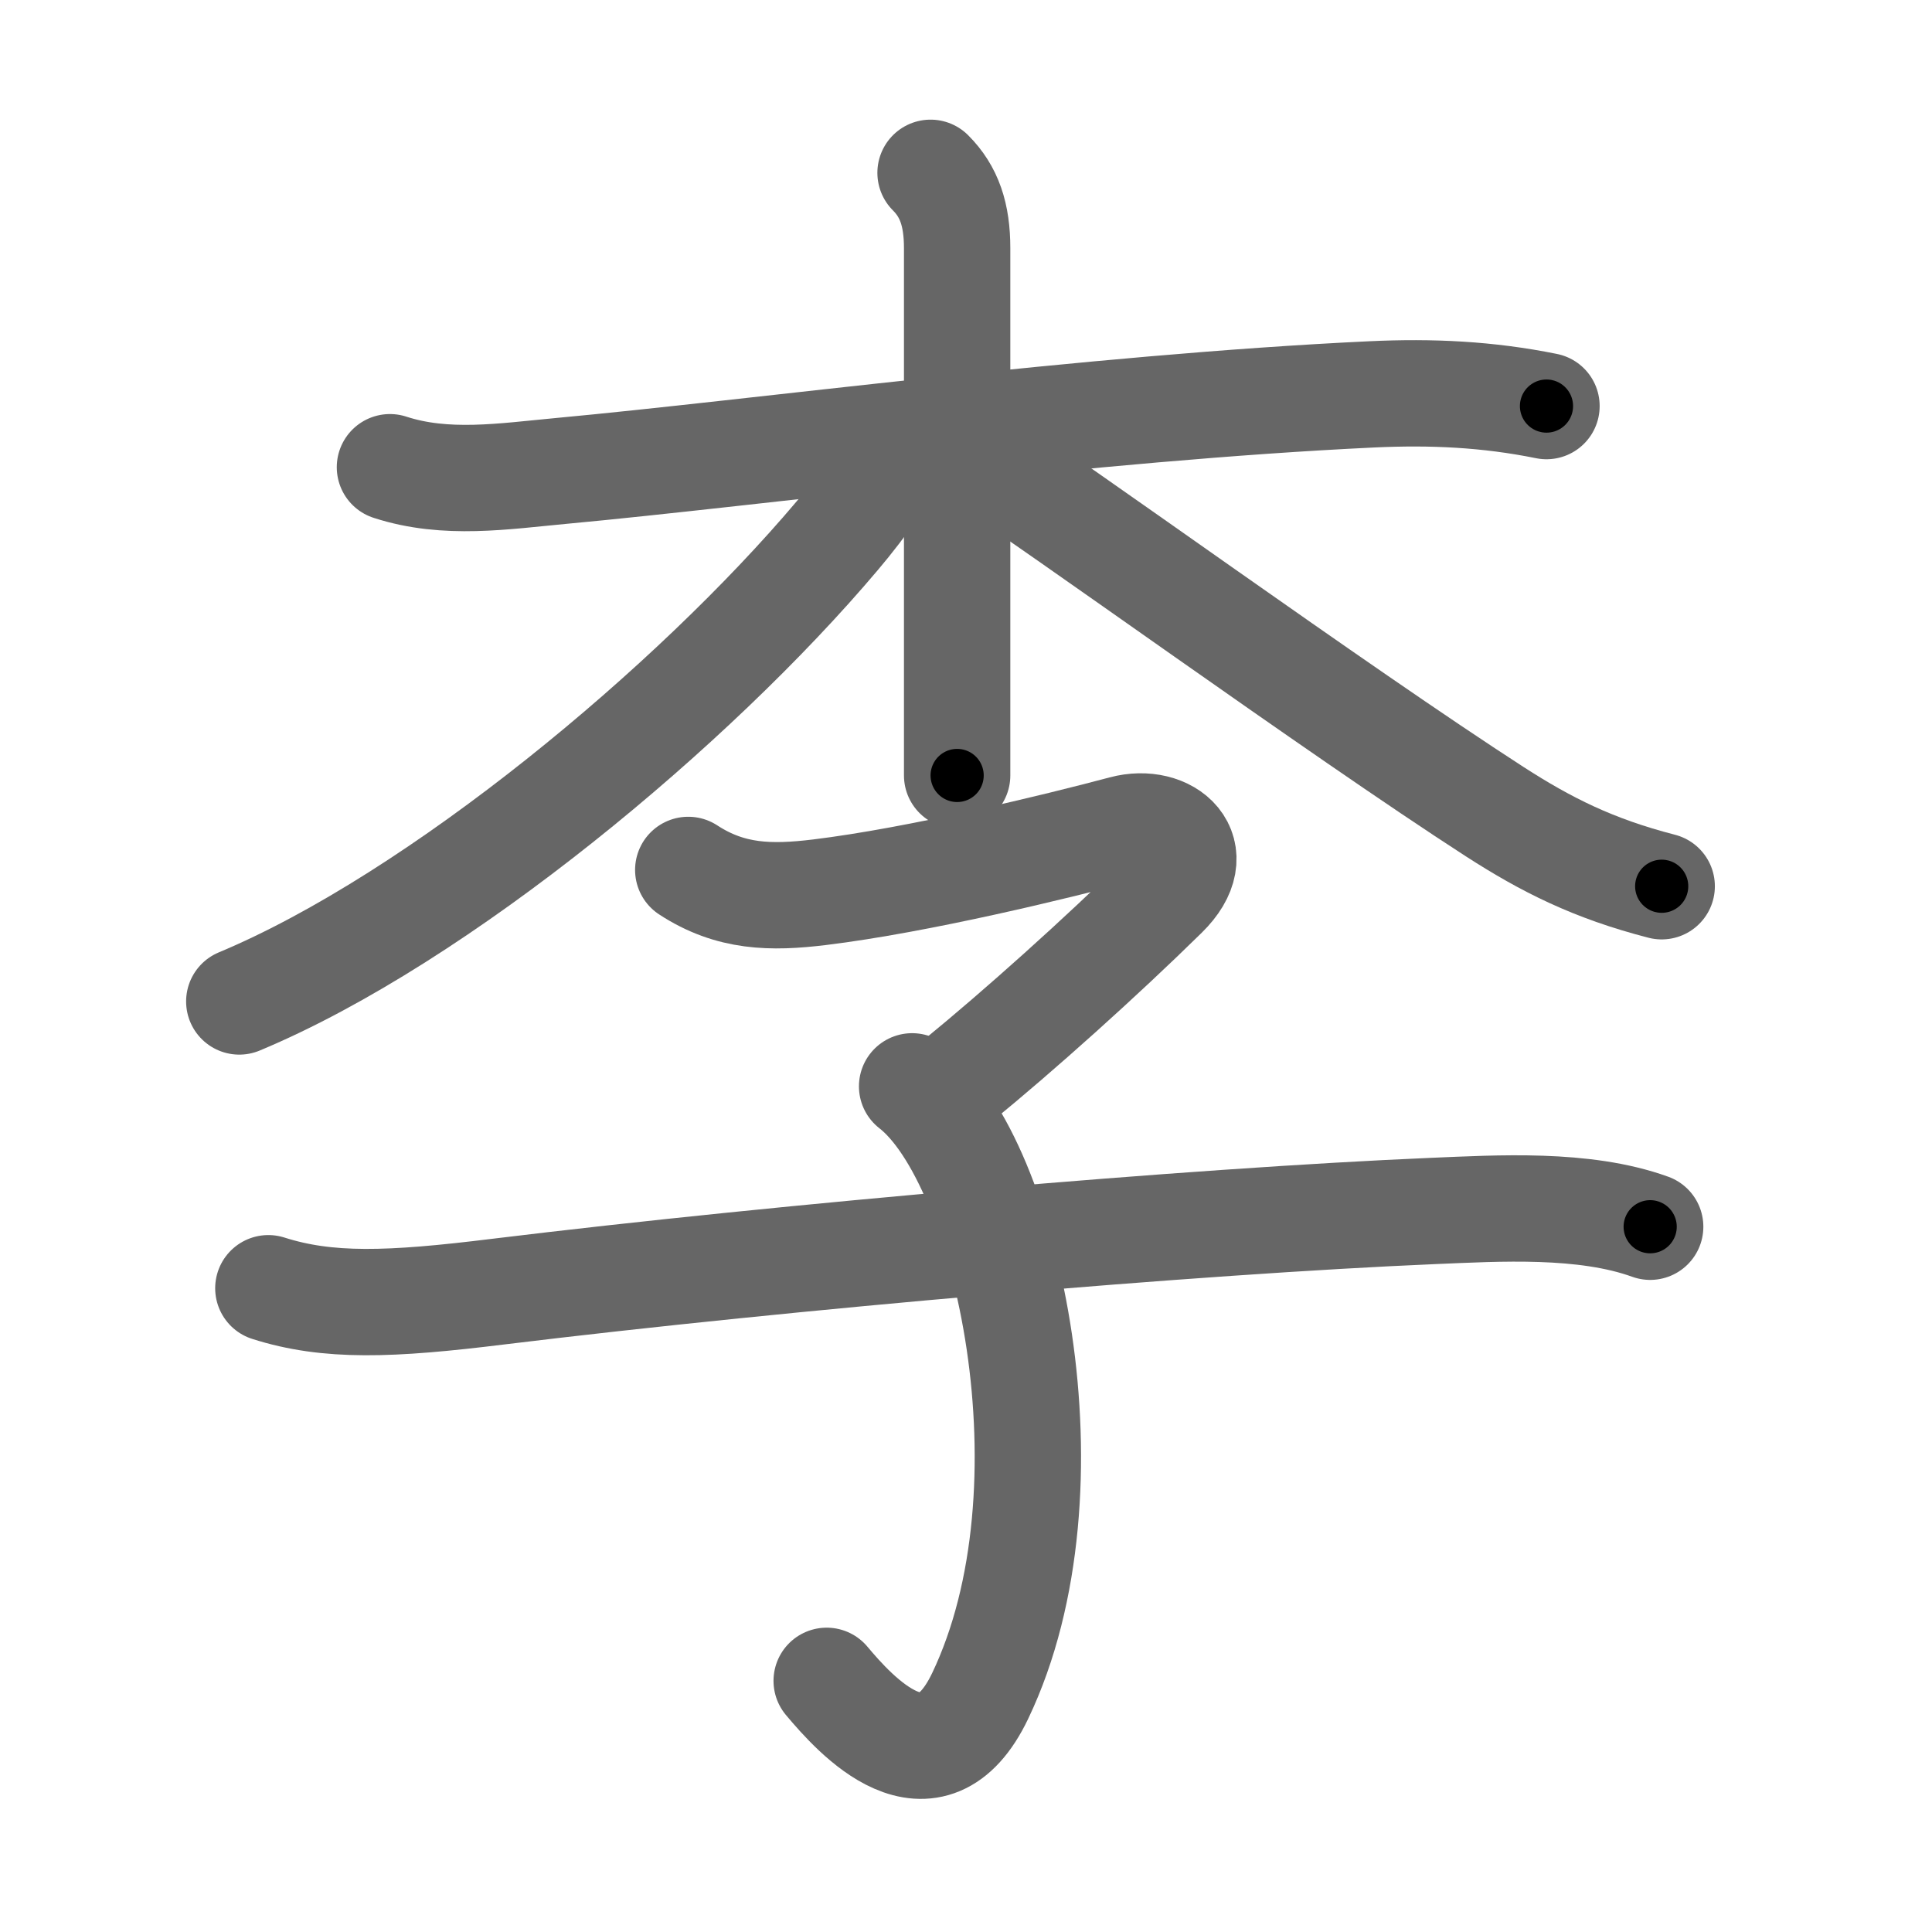 <svg xmlns="http://www.w3.org/2000/svg" viewBox="0 0 109 109" id="674e"><g fill="none" stroke="#666" stroke-width="6" stroke-linecap="round" stroke-linejoin="round"><g><g><path d="M22,26.36c3.16,1.03,6.42,0.51,9.65,0.21C42.66,25.55,61.5,23,77.38,22.25c3.39-0.16,6.56-0.01,9.87,0.66" /><path d="M52.5,9.75C53.56,10.81,54,12.12,54,14c0,7.69,0,16.46,0,23.25c0,2.48,0,4.69,0,6.5" /><path d="M50.25,25.25c0,1.12-1.53,3.22-3.02,4.98C39.16,39.79,24.78,51.79,13.5,56.5" /><path d="M55.25,25.75C59.4,28.4,75.39,40.02,84.34,45.8c2.89,1.86,5.53,3.2,9.41,4.2" /></g><g><path d="M38.83,49.08c2.39,1.56,4.67,1.59,7.4,1.26c5.58-0.68,13.39-2.58,17.14-3.58c2.5-0.67,4.81,1.29,2.33,3.72C62.12,54,57.47,58.17,54,61" /><path d="M51.46,61.29C56.88,65.5,60.88,84,55.3,95.68c-2.79,5.84-7.05,1.07-8.66-0.85" /><path d="M15.14,72.68c3.36,1.07,6.84,0.95,12.98,0.19c16.38-2,39.31-3.98,52.75-4.55c3.64-0.15,8.5-0.46,12.23,0.89" /></g></g></g><g fill="none" stroke="#000" stroke-width="3" stroke-linecap="round" stroke-linejoin="round"><path d="M22,26.36c3.16,1.03,6.42,0.51,9.65,0.21C42.66,25.55,61.5,23,77.38,22.25c3.39-0.16,6.56-0.01,9.87,0.66" stroke-dasharray="65.589" stroke-dashoffset="65.589"><animate attributeName="stroke-dashoffset" values="65.589;65.589;0" dur="0.493s" fill="freeze" begin="0s;674e.click" /></path><path d="M52.5,9.75C53.56,10.81,54,12.12,54,14c0,7.69,0,16.46,0,23.25c0,2.48,0,4.69,0,6.5" stroke-dasharray="34.389" stroke-dashoffset="34.389"><animate attributeName="stroke-dashoffset" values="34.389" fill="freeze" begin="674e.click" /><animate attributeName="stroke-dashoffset" values="34.389;34.389;0" keyTimes="0;0.589;1" dur="0.837s" fill="freeze" begin="0s;674e.click" /></path><path d="M50.25,25.25c0,1.12-1.53,3.22-3.02,4.98C39.16,39.79,24.78,51.79,13.5,56.5" stroke-dasharray="48.968" stroke-dashoffset="48.968"><animate attributeName="stroke-dashoffset" values="48.968" fill="freeze" begin="674e.click" /><animate attributeName="stroke-dashoffset" values="48.968;48.968;0" keyTimes="0;0.631;1" dur="1.327s" fill="freeze" begin="0s;674e.click" /></path><path d="M55.25,25.75C59.4,28.4,75.39,40.02,84.34,45.8c2.89,1.86,5.53,3.2,9.41,4.2" stroke-dasharray="45.688" stroke-dashoffset="45.688"><animate attributeName="stroke-dashoffset" values="45.688" fill="freeze" begin="674e.click" /><animate attributeName="stroke-dashoffset" values="45.688;45.688;0" keyTimes="0;0.744;1" dur="1.784s" fill="freeze" begin="0s;674e.click" /></path><path d="M38.83,49.08c2.39,1.56,4.67,1.59,7.4,1.26c5.58-0.68,13.39-2.58,17.14-3.58c2.5-0.67,4.81,1.29,2.33,3.72C62.12,54,57.47,58.17,54,61" stroke-dasharray="47.655" stroke-dashoffset="47.655"><animate attributeName="stroke-dashoffset" values="47.655" fill="freeze" begin="674e.click" /><animate attributeName="stroke-dashoffset" values="47.655;47.655;0" keyTimes="0;0.789;1" dur="2.261s" fill="freeze" begin="0s;674e.click" /></path><path d="M51.46,61.29C56.88,65.5,60.88,84,55.3,95.68c-2.79,5.84-7.05,1.07-8.66-0.85" stroke-dasharray="47.564" stroke-dashoffset="47.564"><animate attributeName="stroke-dashoffset" values="47.564" fill="freeze" begin="674e.click" /><animate attributeName="stroke-dashoffset" values="47.564;47.564;0" keyTimes="0;0.826;1" dur="2.737s" fill="freeze" begin="0s;674e.click" /></path><path d="M15.14,72.68c3.36,1.07,6.84,0.95,12.98,0.19c16.38-2,39.31-3.98,52.75-4.55c3.64-0.15,8.5-0.46,12.23,0.89" stroke-dasharray="78.383" stroke-dashoffset="78.383"><animate attributeName="stroke-dashoffset" values="78.383" fill="freeze" begin="674e.click" /><animate attributeName="stroke-dashoffset" values="78.383;78.383;0" keyTimes="0;0.823;1" dur="3.326s" fill="freeze" begin="0s;674e.click" /></path></g></svg>